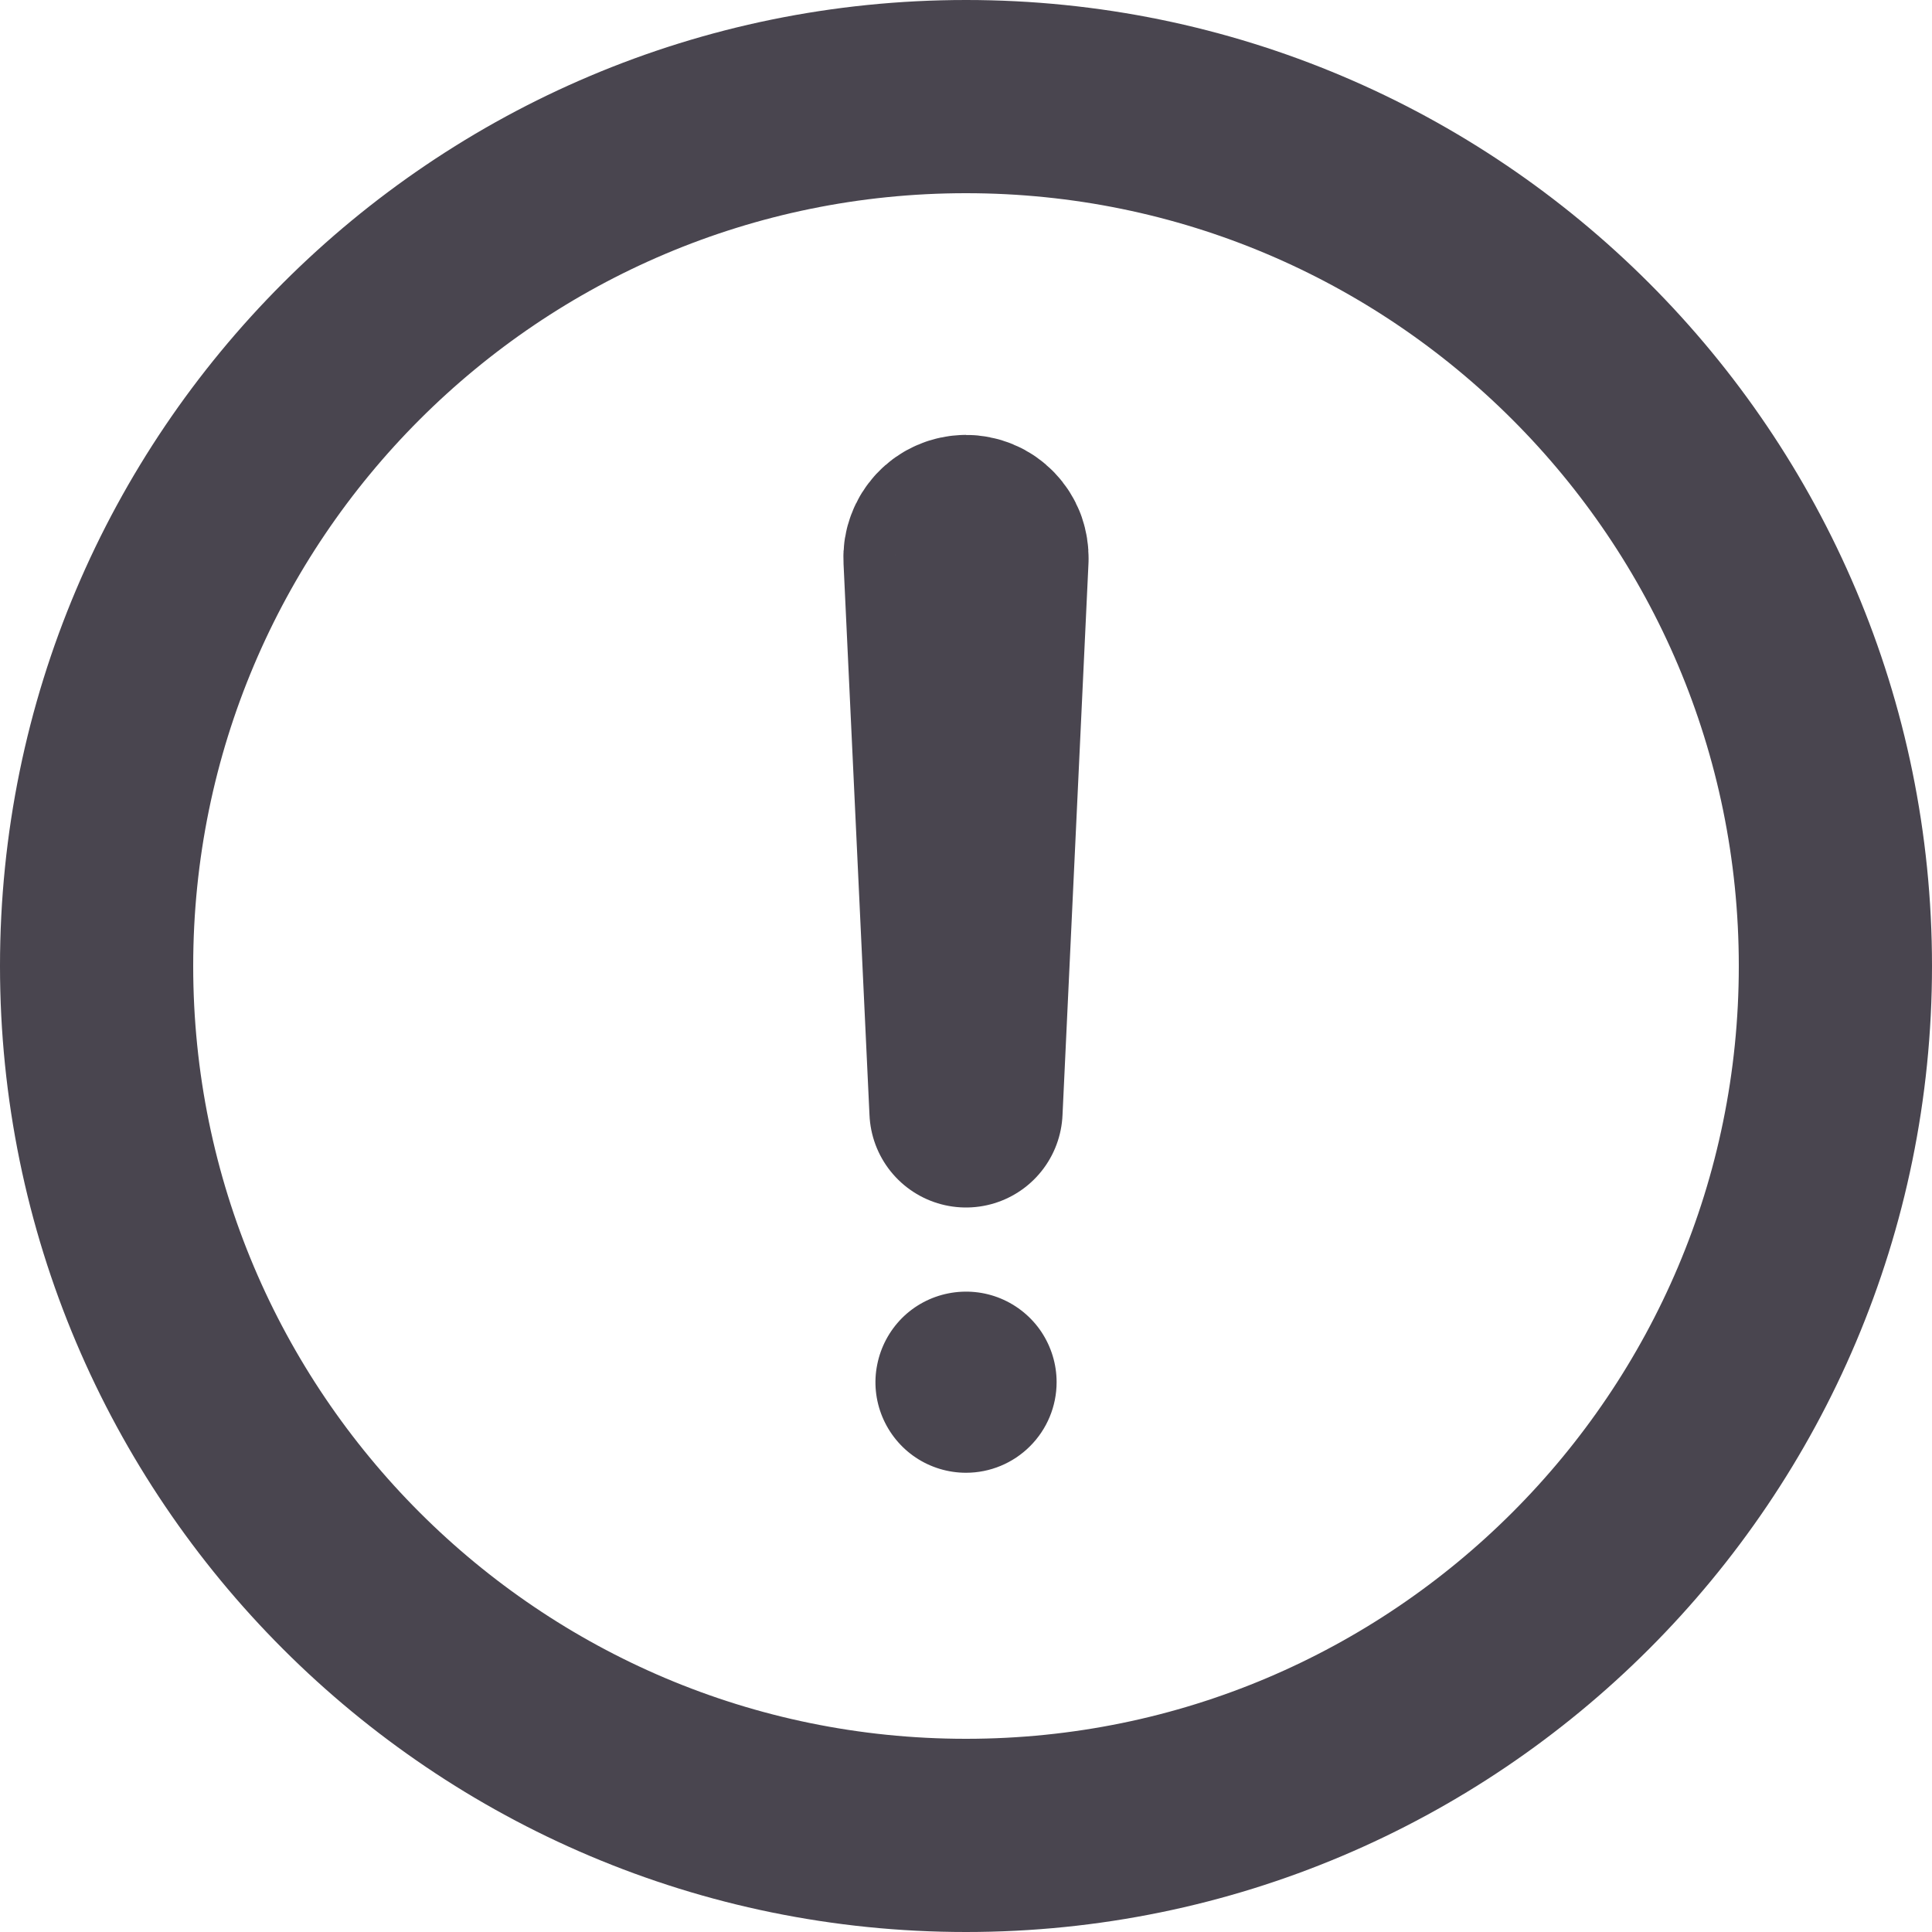 <svg width="20" height="20" viewBox="0 0 20 20" fill="none" xmlns="http://www.w3.org/2000/svg">
<path d="M19 10C19 5.031 14.969 1 10 1C5.031 1 1 5.031 1 10C1 14.969 5.031 19 10 19C14.969 19 19 14.969 19 10Z" stroke="#49454F" stroke-width="2" stroke-miterlimit="10"/>
<path d="M9.731 5.784L10 11.5L10.269 5.784C10.27 5.747 10.264 5.711 10.252 5.676C10.239 5.642 10.219 5.611 10.194 5.585C10.168 5.558 10.138 5.537 10.104 5.523C10.07 5.509 10.034 5.502 9.997 5.502C9.961 5.503 9.925 5.51 9.892 5.525C9.859 5.539 9.829 5.56 9.804 5.587C9.78 5.613 9.76 5.644 9.748 5.678C9.735 5.712 9.729 5.748 9.731 5.784Z" stroke="#49454F" stroke-width="2" stroke-linecap="round" stroke-linejoin="round"/>
<path d="M10 15.246C9.815 15.246 9.633 15.191 9.479 15.088C9.325 14.985 9.205 14.838 9.134 14.667C9.063 14.496 9.044 14.307 9.081 14.126C9.117 13.944 9.206 13.777 9.337 13.645C9.468 13.514 9.635 13.425 9.817 13.389C9.999 13.353 10.188 13.371 10.359 13.442C10.53 13.513 10.677 13.633 10.78 13.787C10.883 13.942 10.938 14.123 10.938 14.308C10.938 14.557 10.839 14.795 10.663 14.971C10.487 15.147 10.249 15.246 10 15.246Z" fill="#49454F"/>
</svg>
